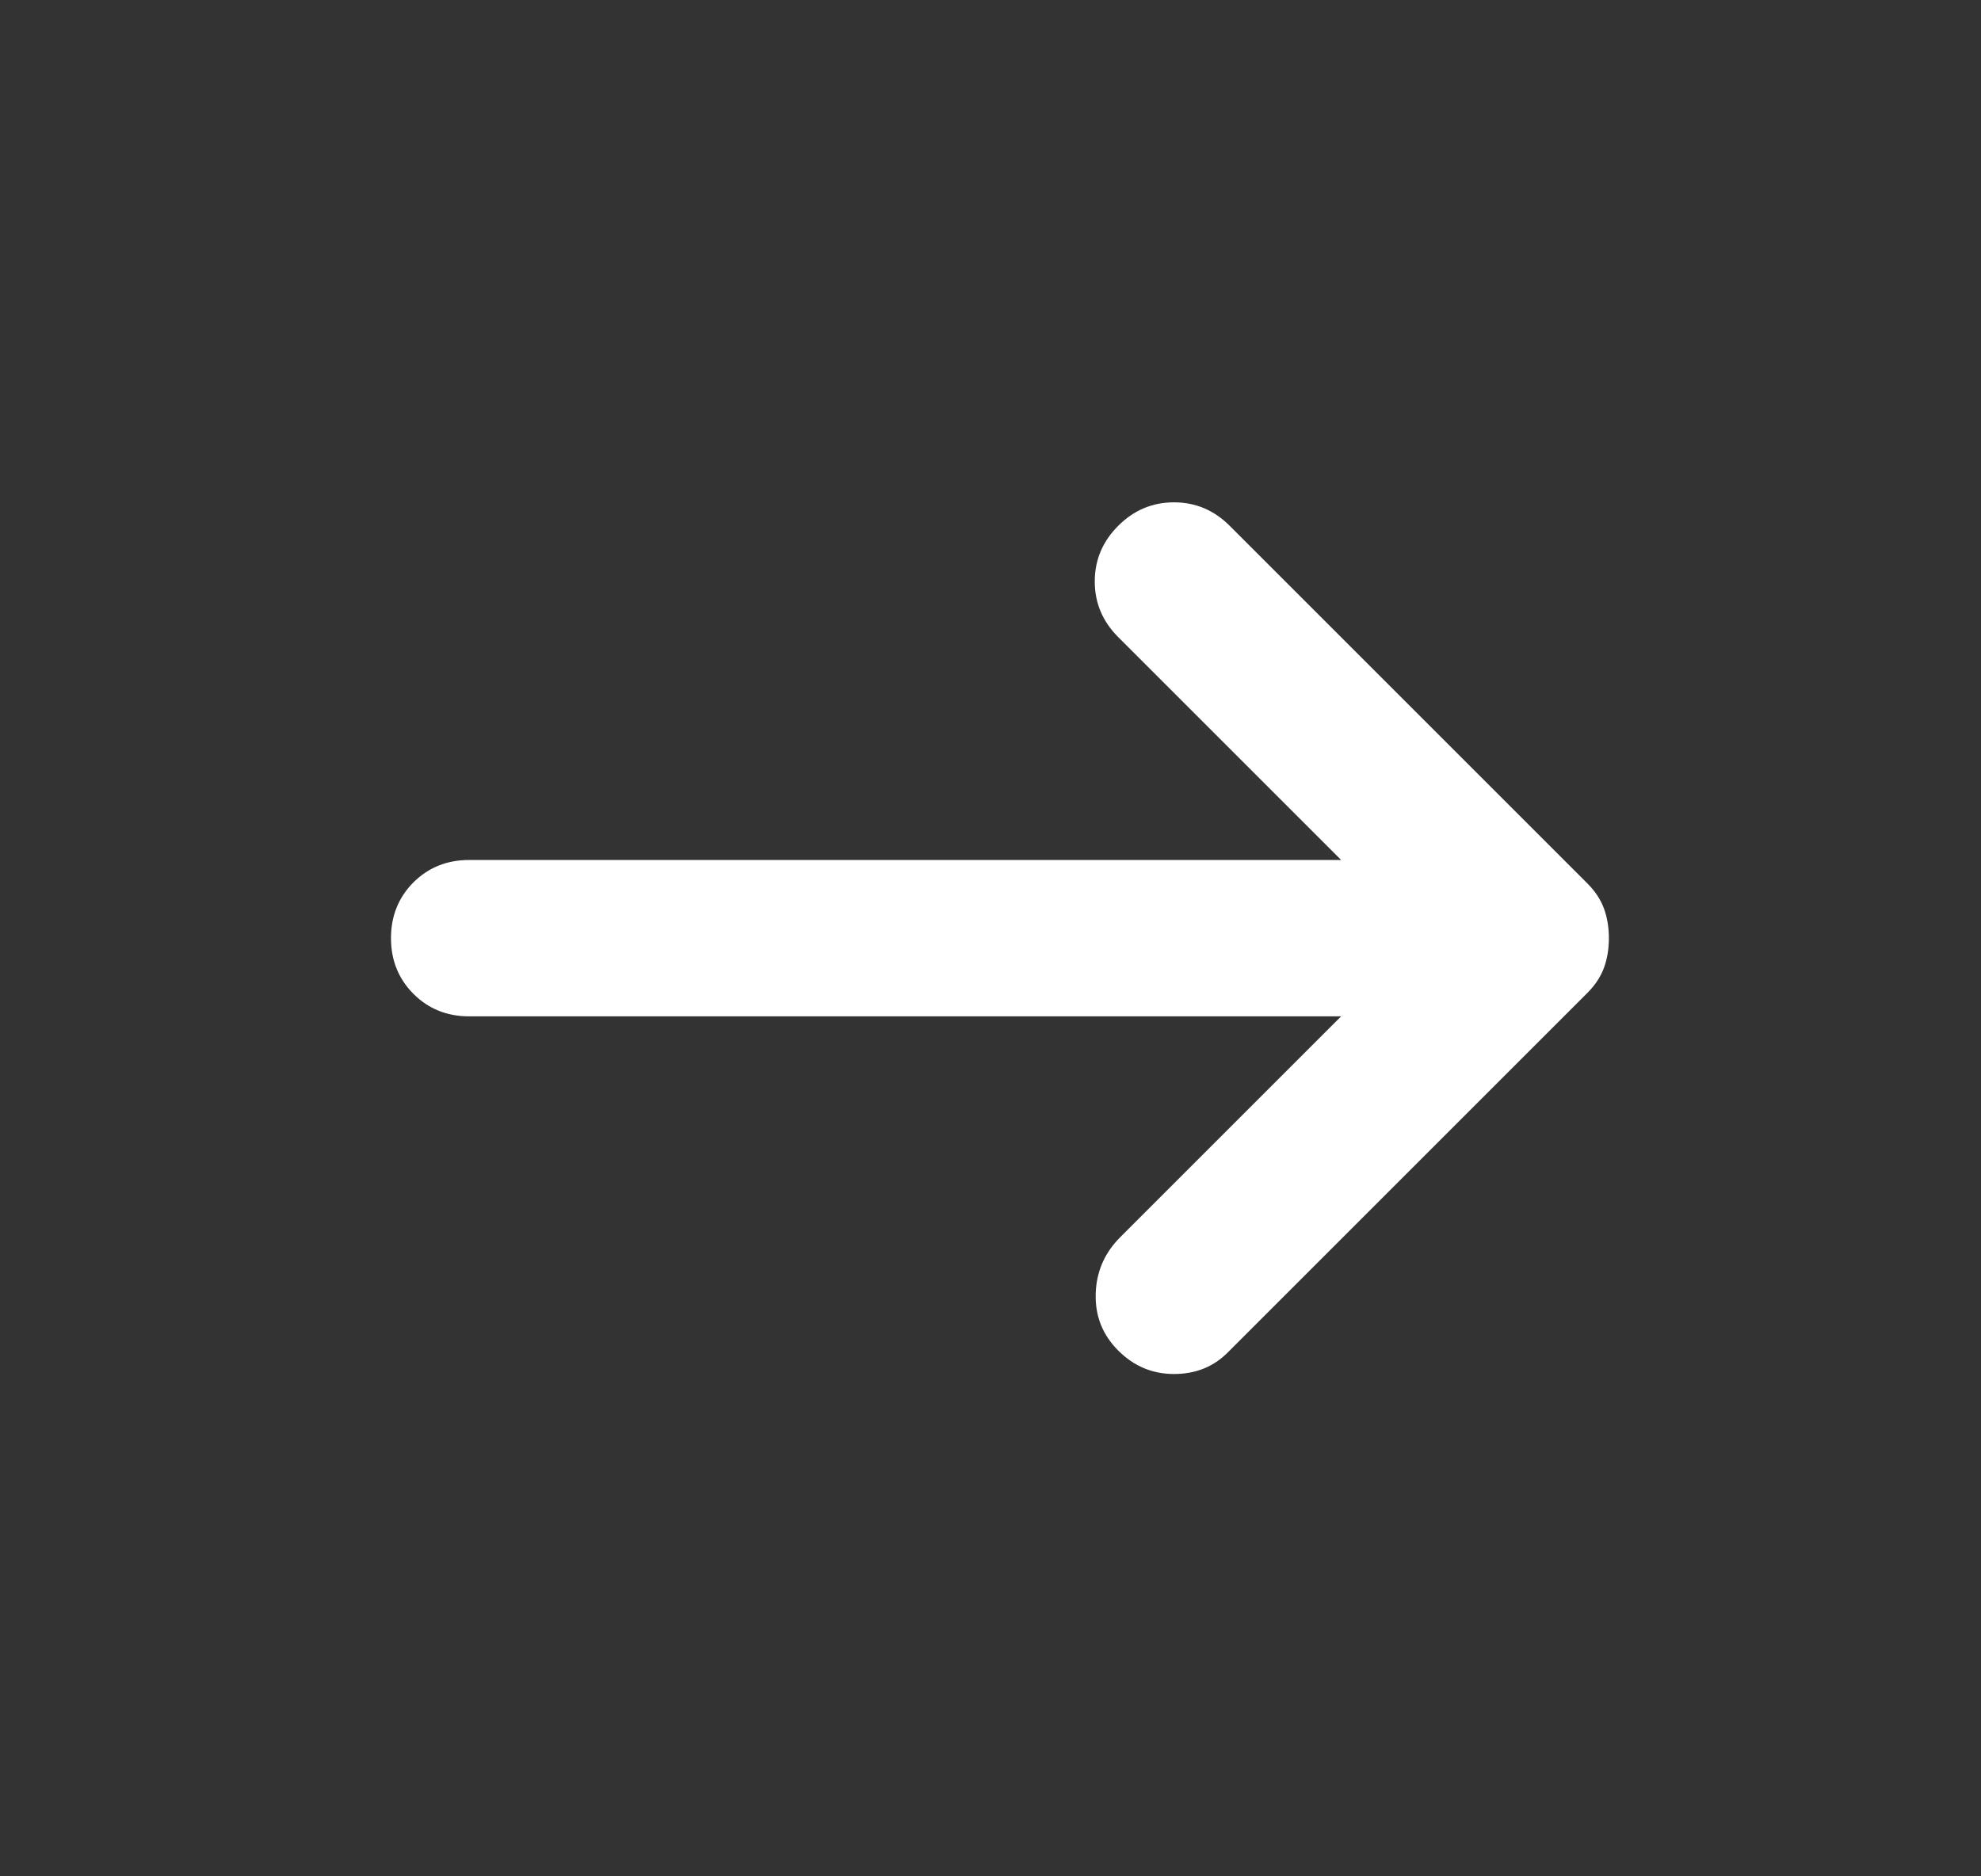 <svg width="19" height="18" viewBox="0 0 19 18" fill="none" xmlns="http://www.w3.org/2000/svg">
<rect x="0" y="0" width="19" height="18" fill="#333333" stroke="none"/>
<path d="M10.725 12.956C10.575 12.806 10.503 12.625 10.509 12.412C10.515 12.2 10.594 12.019 10.744 11.869L12.863 9.75H4.5C4.287 9.75 4.109 9.678 3.965 9.534C3.822 9.39 3.75 9.212 3.75 9C3.75 8.787 3.822 8.609 3.965 8.465C4.109 8.322 4.287 8.25 4.5 8.25H12.863L10.725 6.112C10.575 5.962 10.5 5.784 10.5 5.578C10.5 5.372 10.575 5.194 10.725 5.044C10.875 4.894 11.053 4.819 11.26 4.819C11.466 4.819 11.644 4.894 11.794 5.044L15.225 8.475C15.3 8.55 15.353 8.631 15.385 8.719C15.416 8.806 15.431 8.9 15.431 9C15.431 9.1 15.416 9.194 15.385 9.281C15.353 9.369 15.3 9.45 15.225 9.525L11.775 12.975C11.637 13.113 11.466 13.181 11.26 13.181C11.053 13.181 10.875 13.106 10.725 12.956Z" fill="white"/>
</svg>
